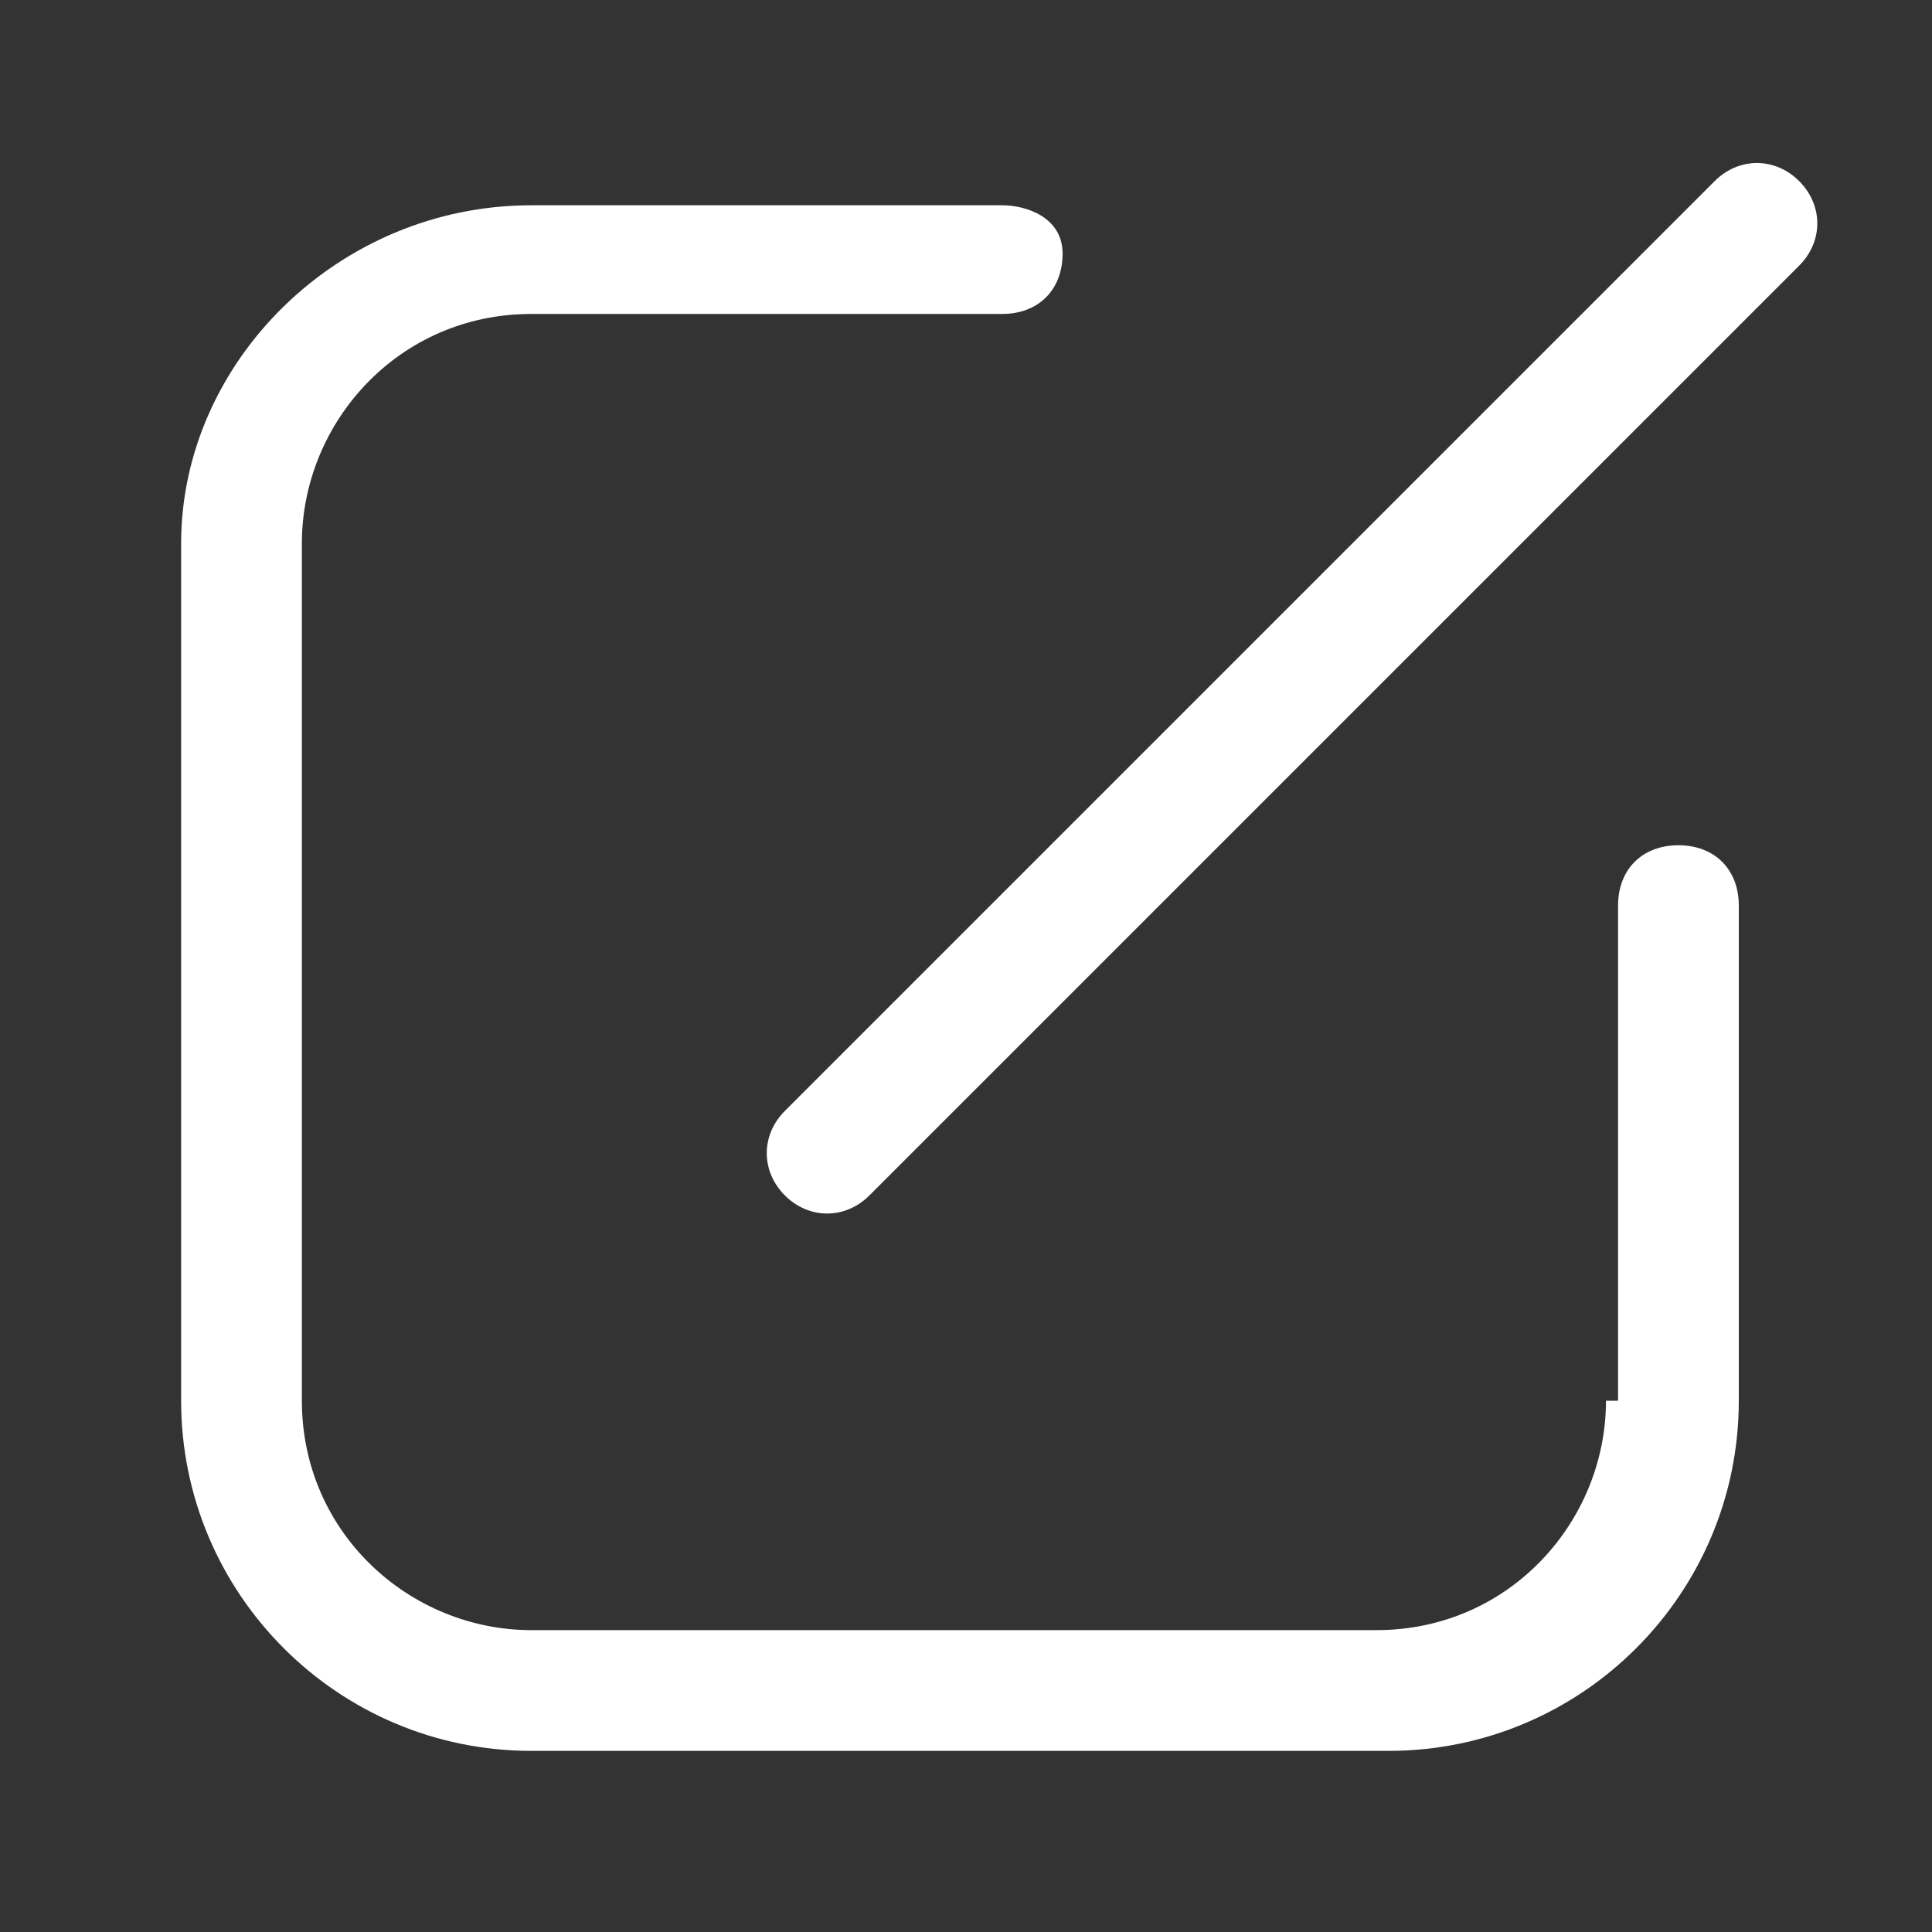 <?xml version="1.0" encoding="utf-8"?>
<!-- Generator: Adobe Illustrator 19.2.1, SVG Export Plug-In . SVG Version: 6.00 Build 0)  -->
<svg version="1.1" id="图层_1" xmlns="http://www.w3.org/2000/svg" xmlns:xlink="http://www.w3.org/1999/xlink" x="0px" y="0px"
	 viewBox="0 0 16 16" style="enable-background:new 0 0 16 16;" xml:space="preserve">
<rect x="0" y="0" width="16" height="16" fill="#333333" stroke="none"/>
<style type="text/css">
	.st0{fill:#FFFFFF;}
</style>
<title>web_edit</title>
<desc>Created with Sketch.</desc>
<g id="方案1">
	<g id="页面" transform="translate(-152, -709)">
		<g id="web_edit-copy" transform="translate(152, 709)">
			<path id="Combined-Shape" class="st0" d="M13.3,11.6c0,1-0.8,1.9-1.9,1.9H4.4c-1,0-1.9-0.8-1.9-1.9V4.5c0-1,0.8-1.9,1.9-1.9h3.9
				c0.3,0,0.5-0.2,0.5-0.5S8.5,1.7,8.3,1.7H4.4C2.8,1.7,1.5,3,1.5,4.5v7.1c0,1.6,1.3,2.9,2.9,2.9h7.1c1.6,0,2.9-1.3,2.9-2.9V7.5
				c0-0.3-0.2-0.5-0.5-0.5s-0.5,0.2-0.5,0.5V11.6z M14.9,2.2c0.2-0.2,0.2-0.5,0-0.7c-0.2-0.2-0.5-0.2-0.7,0L6.5,9.2
				c-0.2,0.2-0.2,0.5,0,0.7s0.5,0.2,0.7,0L14.9,2.2z"/>
		</g>
	</g>
</g>
</svg>
